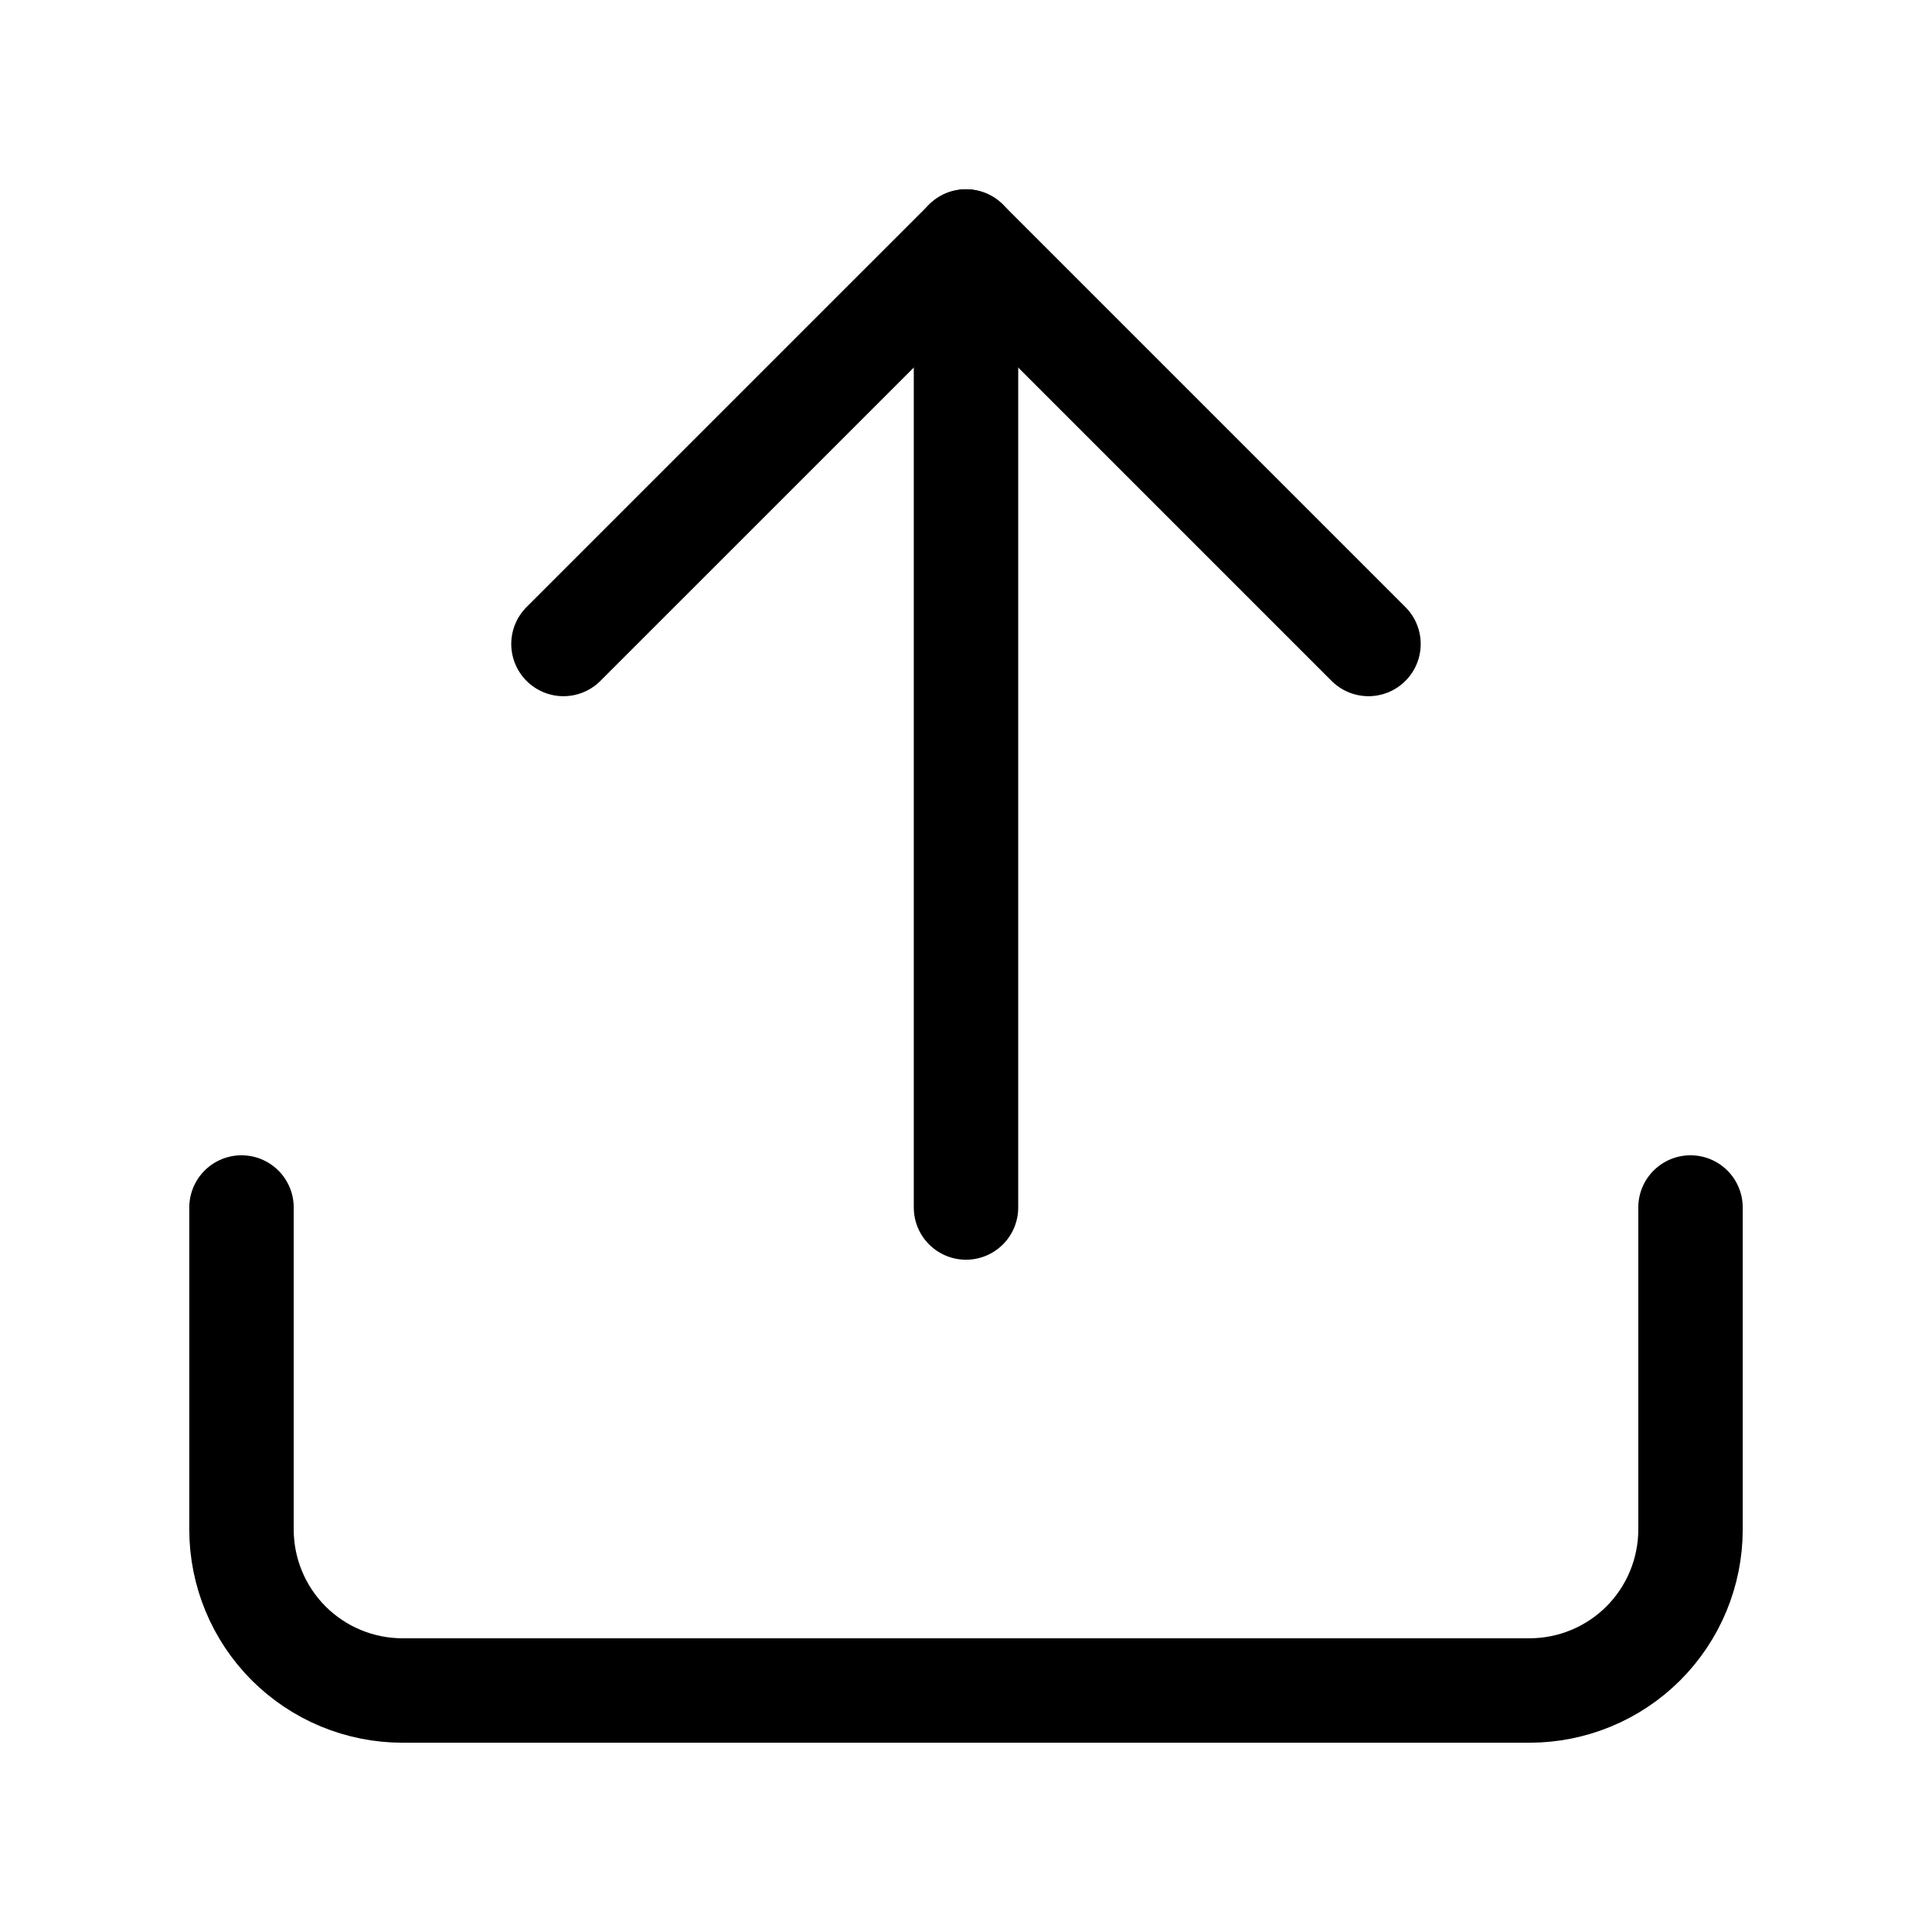 <svg width="37" height="37" viewBox="0 0 37 37" fill="none" xmlns="http://www.w3.org/2000/svg">
<path d="M32.375 23.125V29.292C32.375 30.109 32.05 30.894 31.472 31.472C30.894 32.05 30.109 32.375 29.292 32.375H7.708C6.891 32.375 6.106 32.05 5.528 31.472C4.95 30.894 4.625 30.109 4.625 29.292V23.125" stroke="currentColor" stroke-width="2" stroke-linecap="round" stroke-linejoin="round"/>
<path d="M26.208 12.333L18.5 4.625L10.791 12.333" stroke="currentColor" stroke-width="2" stroke-linecap="round" stroke-linejoin="round"/>
<path d="M18.5 4.625V23.125" stroke="currentColor" stroke-width="2" stroke-linecap="round" stroke-linejoin="round"/>
</svg>
